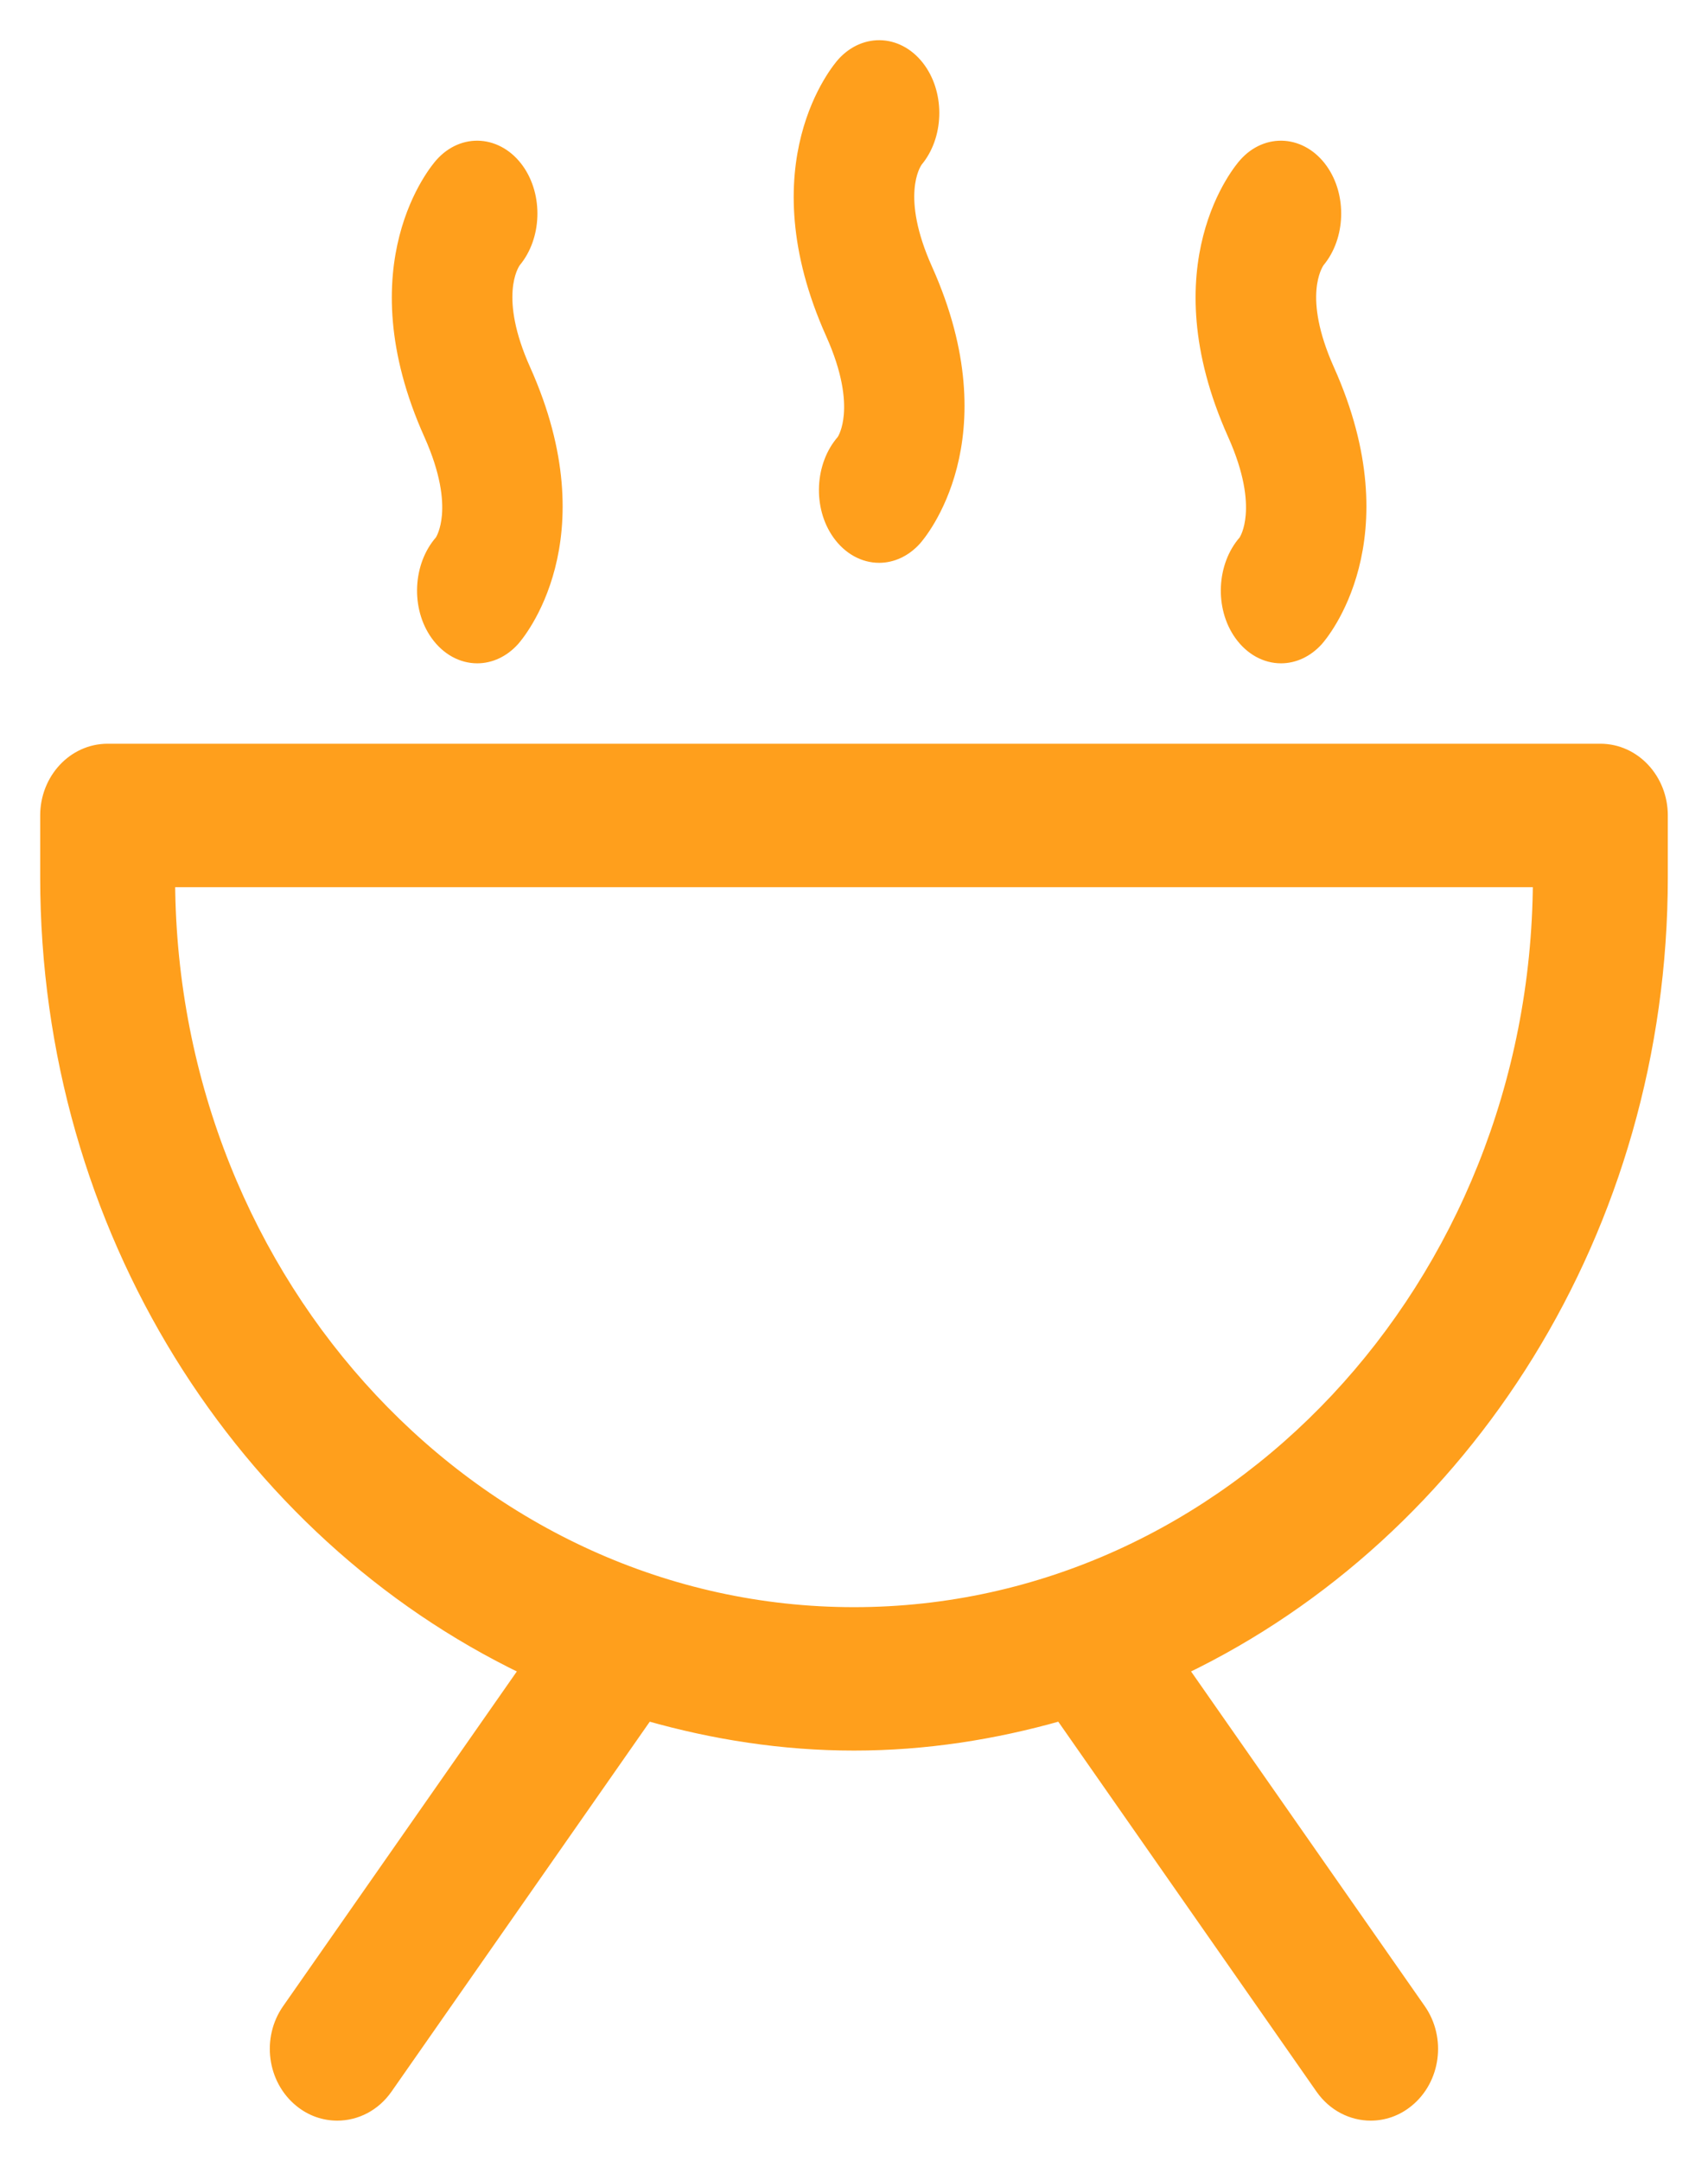 <svg width="34" height="43" viewBox="0 0 34 43" fill="none" xmlns="http://www.w3.org/2000/svg">
<path d="M33.1 17.454V16.227C33.1 15.501 32.55 14.9 31.857 14.9H2.143C1.45 14.9 0.9 15.501 0.9 16.227V17.454C0.9 24.47 4.821 30.519 10.437 33.223L5.718 39.979C5.309 40.563 5.419 41.391 5.966 41.832C6.19 42.014 6.452 42.1 6.714 42.1C7.095 42.1 7.468 41.914 7.711 41.566L12.893 34.146C14.205 34.519 15.577 34.736 17 34.736C18.423 34.736 19.795 34.519 21.108 34.146L26.289 41.566C26.532 41.914 26.905 42.1 27.286 42.1C27.546 42.1 27.808 42.014 28.032 41.832C28.579 41.391 28.688 40.563 28.28 39.979L23.561 33.223C29.179 30.519 33.1 24.47 33.1 17.454ZM17 32.082C9.529 32.082 3.436 25.582 3.386 17.555H30.614C30.564 25.582 24.471 32.082 17 32.082Z" fill="#FF9F1C" stroke="#FF9F1C" stroke-width="0.2"/>
<path d="M24.539 8.654L24.539 8.654C24.871 9.395 24.925 9.919 24.897 10.257C24.872 10.561 24.78 10.72 24.758 10.754C24.32 11.251 24.28 12.088 24.672 12.638C24.886 12.938 25.188 13.1 25.5 13.1C25.766 13.1 26.03 12.981 26.237 12.752L26.237 12.752C26.322 12.657 27.982 10.736 26.461 7.347C26.136 6.62 26.078 6.102 26.106 5.76C26.133 5.428 26.24 5.256 26.268 5.216C26.682 4.72 26.712 3.902 26.328 3.362C26.129 3.082 25.853 2.924 25.564 2.902C25.275 2.881 24.985 2.999 24.763 3.249C24.675 3.346 23.019 5.267 24.539 8.654Z" fill="#FF9F1C" stroke="#FF9F1C" stroke-width="0.2"/>
<path d="M16.763 1.247C16.677 1.343 15.018 3.264 16.539 6.653L16.539 6.653C16.871 7.394 16.925 7.919 16.897 8.257C16.872 8.561 16.78 8.719 16.758 8.754C16.32 9.251 16.28 10.088 16.672 10.638C16.886 10.938 17.188 11.1 17.5 11.1C17.766 11.1 18.03 10.981 18.237 10.752L18.237 10.752C18.322 10.657 19.982 8.735 18.461 5.346C17.82 3.916 18.216 3.287 18.267 3.216C18.682 2.72 18.712 1.902 18.328 1.361C18.129 1.081 17.853 0.923 17.565 0.902C17.276 0.882 16.987 0.999 16.763 1.247ZM16.763 1.247C16.763 1.247 16.763 1.247 16.763 1.247L16.837 1.314L16.763 1.247C16.763 1.247 16.763 1.247 16.763 1.247Z" fill="#FF9F1C" stroke="#FF9F1C" stroke-width="0.2"/>
<path d="M10.328 3.362L10.328 3.362C10.128 3.082 9.852 2.924 9.563 2.902C9.275 2.881 8.985 2.999 8.763 3.249C8.675 3.346 7.019 5.267 8.539 8.654L8.539 8.654C8.871 9.395 8.925 9.919 8.897 10.257C8.871 10.561 8.78 10.72 8.758 10.754C8.32 11.251 8.28 12.088 8.672 12.638C8.886 12.938 9.188 13.1 9.5 13.1C9.766 13.1 10.03 12.981 10.237 12.752L10.237 12.752C10.322 12.657 11.982 10.736 10.461 7.347C9.82 5.917 10.216 5.288 10.267 5.217C10.682 4.721 10.712 3.903 10.328 3.362Z" fill="#FF9F1C" stroke="#FF9F1C" stroke-width="0.2"/>
</svg>
